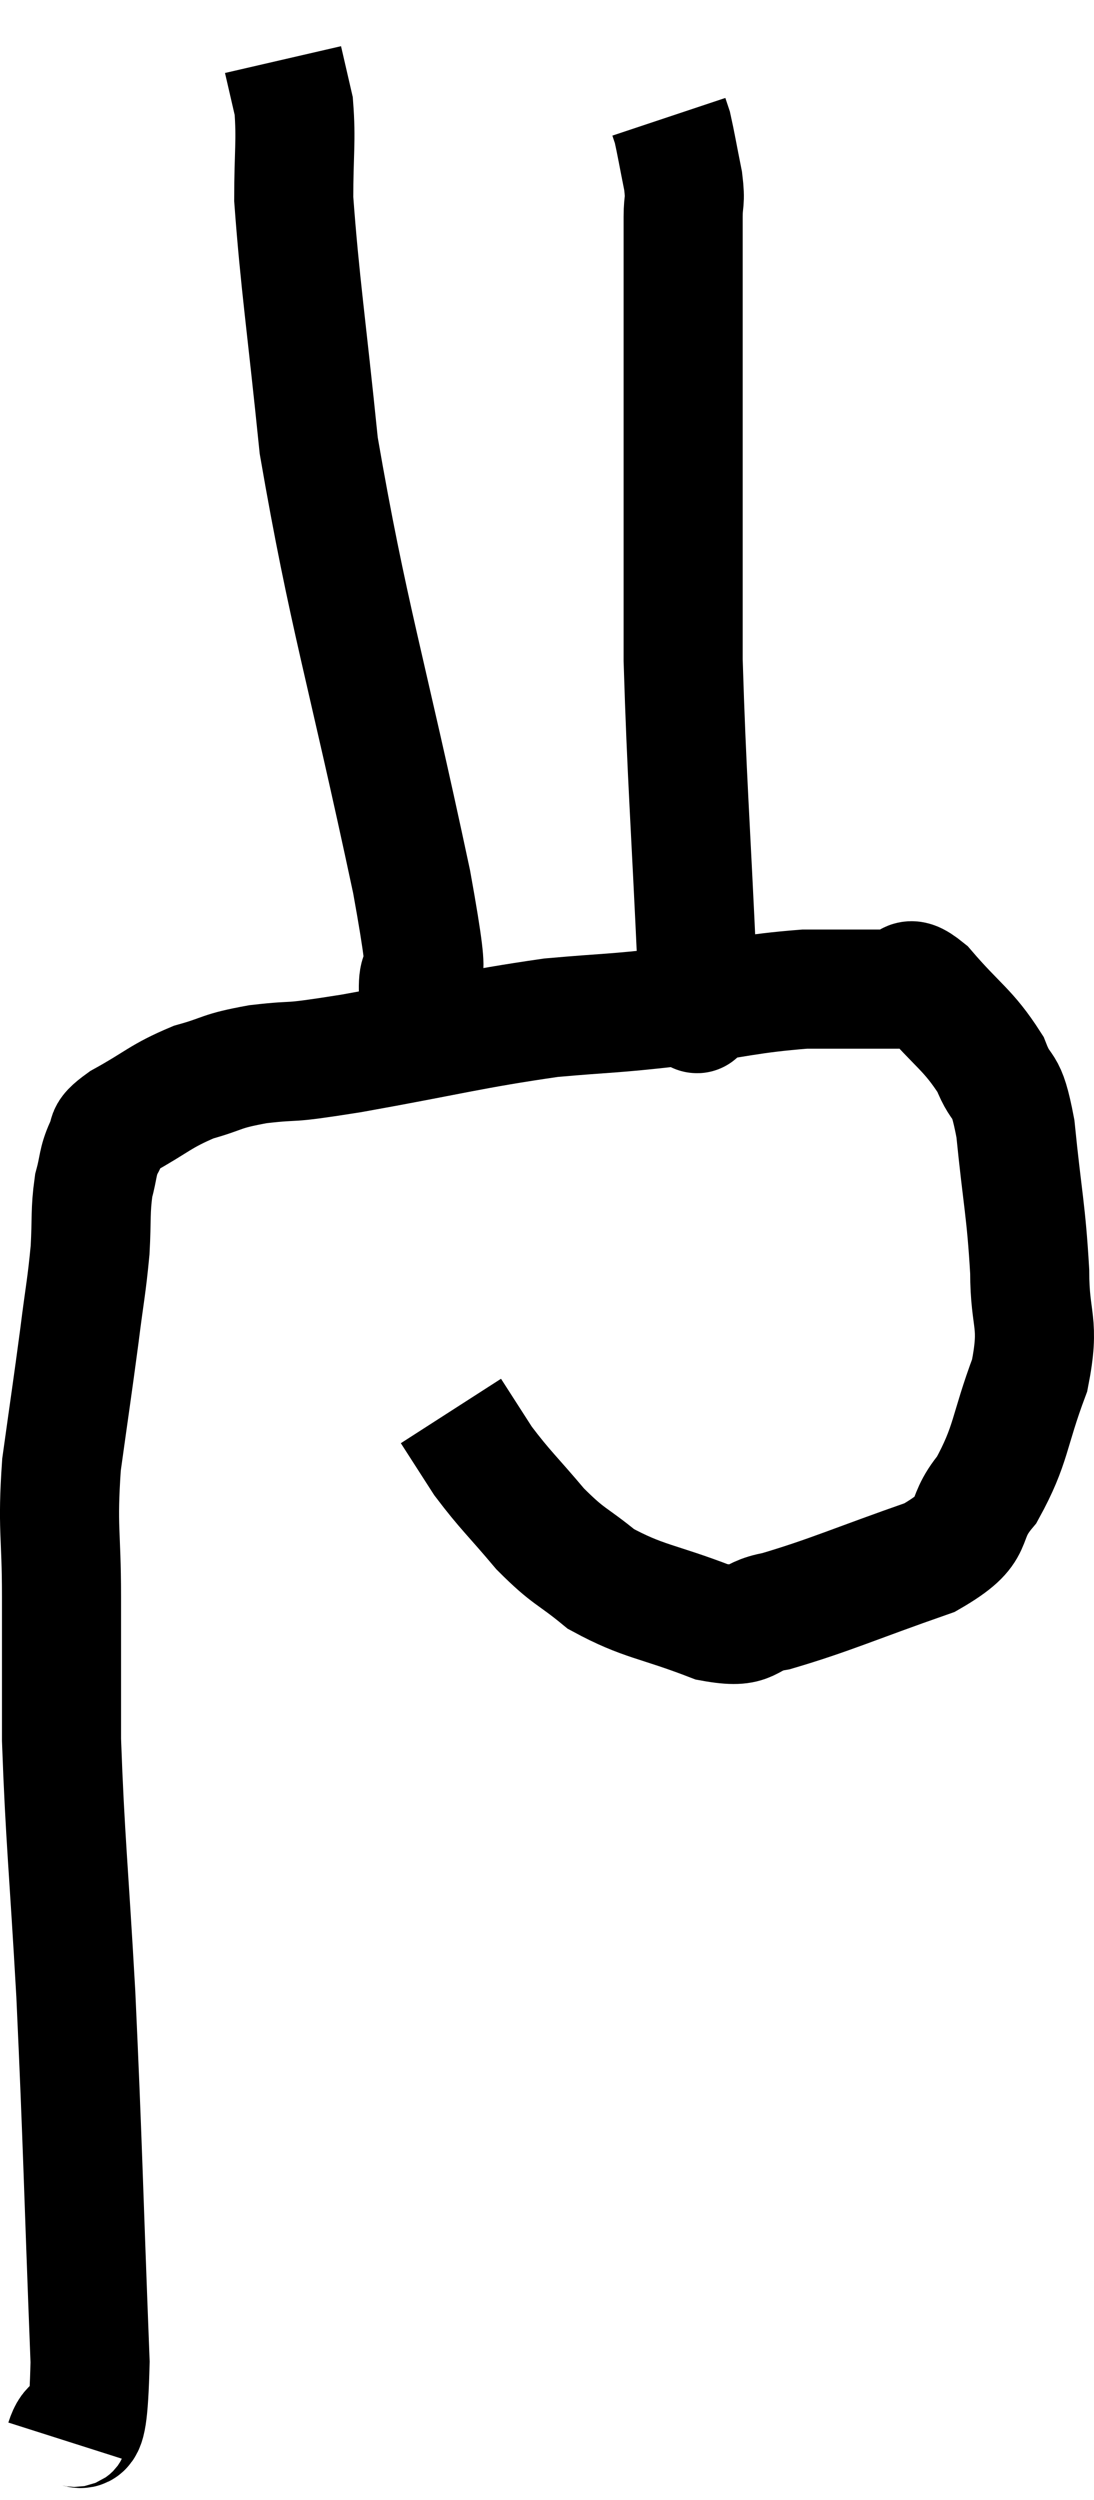 <svg xmlns="http://www.w3.org/2000/svg" viewBox="11.447 3.14 18.373 41.96" width="18.373" height="41.96"><path d="M 12.54 44.1 C 12.75 43.44, 12.915 44.655, 12.96 42.78 C 12.84 39.69, 12.84 39.21, 12.72 36.6 C 12.6 34.47, 12.54 34.005, 12.48 32.34 C 12.48 31.14, 12.48 31.095, 12.48 29.94 C 12.48 28.83, 12.405 28.815, 12.48 27.72 C 12.63 26.64, 12.66 26.46, 12.78 25.56 C 12.87 24.84, 12.9 24.75, 12.96 24.12 C 12.99 23.58, 12.96 23.475, 13.02 23.04 C 13.11 22.71, 13.08 22.65, 13.2 22.38 C 13.35 22.17, 13.125 22.23, 13.5 21.96 C 14.1 21.63, 14.13 21.54, 14.7 21.3 C 15.24 21.15, 15.12 21.12, 15.78 21 C 16.56 20.91, 16.11 21.015, 17.34 20.82 C 19.02 20.52, 19.35 20.415, 20.7 20.22 C 21.72 20.13, 21.675 20.16, 22.74 20.04 C 23.85 19.89, 24.015 19.815, 24.96 19.74 C 25.74 19.74, 26.01 19.74, 26.52 19.74 C 26.76 19.74, 26.61 19.425, 27 19.74 C 27.54 20.37, 27.705 20.415, 28.08 21 C 28.29 21.54, 28.335 21.21, 28.5 22.08 C 28.62 23.28, 28.68 23.445, 28.74 24.48 C 28.74 25.35, 28.92 25.305, 28.74 26.22 C 28.38 27.18, 28.44 27.375, 28.02 28.14 C 27.54 28.71, 27.945 28.77, 27.06 29.28 C 25.77 29.73, 25.395 29.91, 24.48 30.18 C 23.94 30.27, 24.135 30.495, 23.4 30.36 C 22.47 30, 22.26 30.03, 21.54 29.64 C 21.03 29.22, 21.015 29.295, 20.52 28.8 C 20.04 28.23, 19.935 28.155, 19.56 27.66 C 19.29 27.24, 19.155 27.03, 19.02 26.82 C 19.02 26.82, 19.02 26.82, 19.02 26.82 L 19.02 26.82" fill="none" stroke="black" stroke-width="2"></path><path d="M 18.54 20.82 C 18.51 20.37, 18.525 20.64, 18.48 19.92 C 18.42 18.93, 18.78 20.265, 18.36 17.94 C 17.58 14.28, 17.295 13.485, 16.8 10.62 C 16.59 8.55, 16.485 7.905, 16.38 6.48 C 16.38 5.7, 16.425 5.505, 16.38 4.92 L 16.2 4.14" fill="none" stroke="black" stroke-width="2"></path><path d="M 22.68 19.44 C 22.86 19.59, 22.95 19.665, 23.04 19.74 C 23.04 19.74, 23.04 19.74, 23.04 19.74 C 23.04 19.74, 23.01 19.8, 23.04 19.74 C 23.1 19.62, 23.19 20.88, 23.16 19.5 C 23.04 16.86, 22.98 16.185, 22.92 14.22 C 22.92 12.93, 22.92 12.885, 22.92 11.64 C 22.92 10.44, 22.92 9.93, 22.92 9.24 C 22.92 9.06, 22.92 9.495, 22.92 8.88 C 22.92 7.83, 22.92 7.455, 22.92 6.78 C 22.92 6.48, 22.965 6.555, 22.92 6.18 C 22.83 5.73, 22.8 5.55, 22.74 5.28 L 22.68 5.1" fill="none" stroke="black" stroke-width="2"></path></svg>